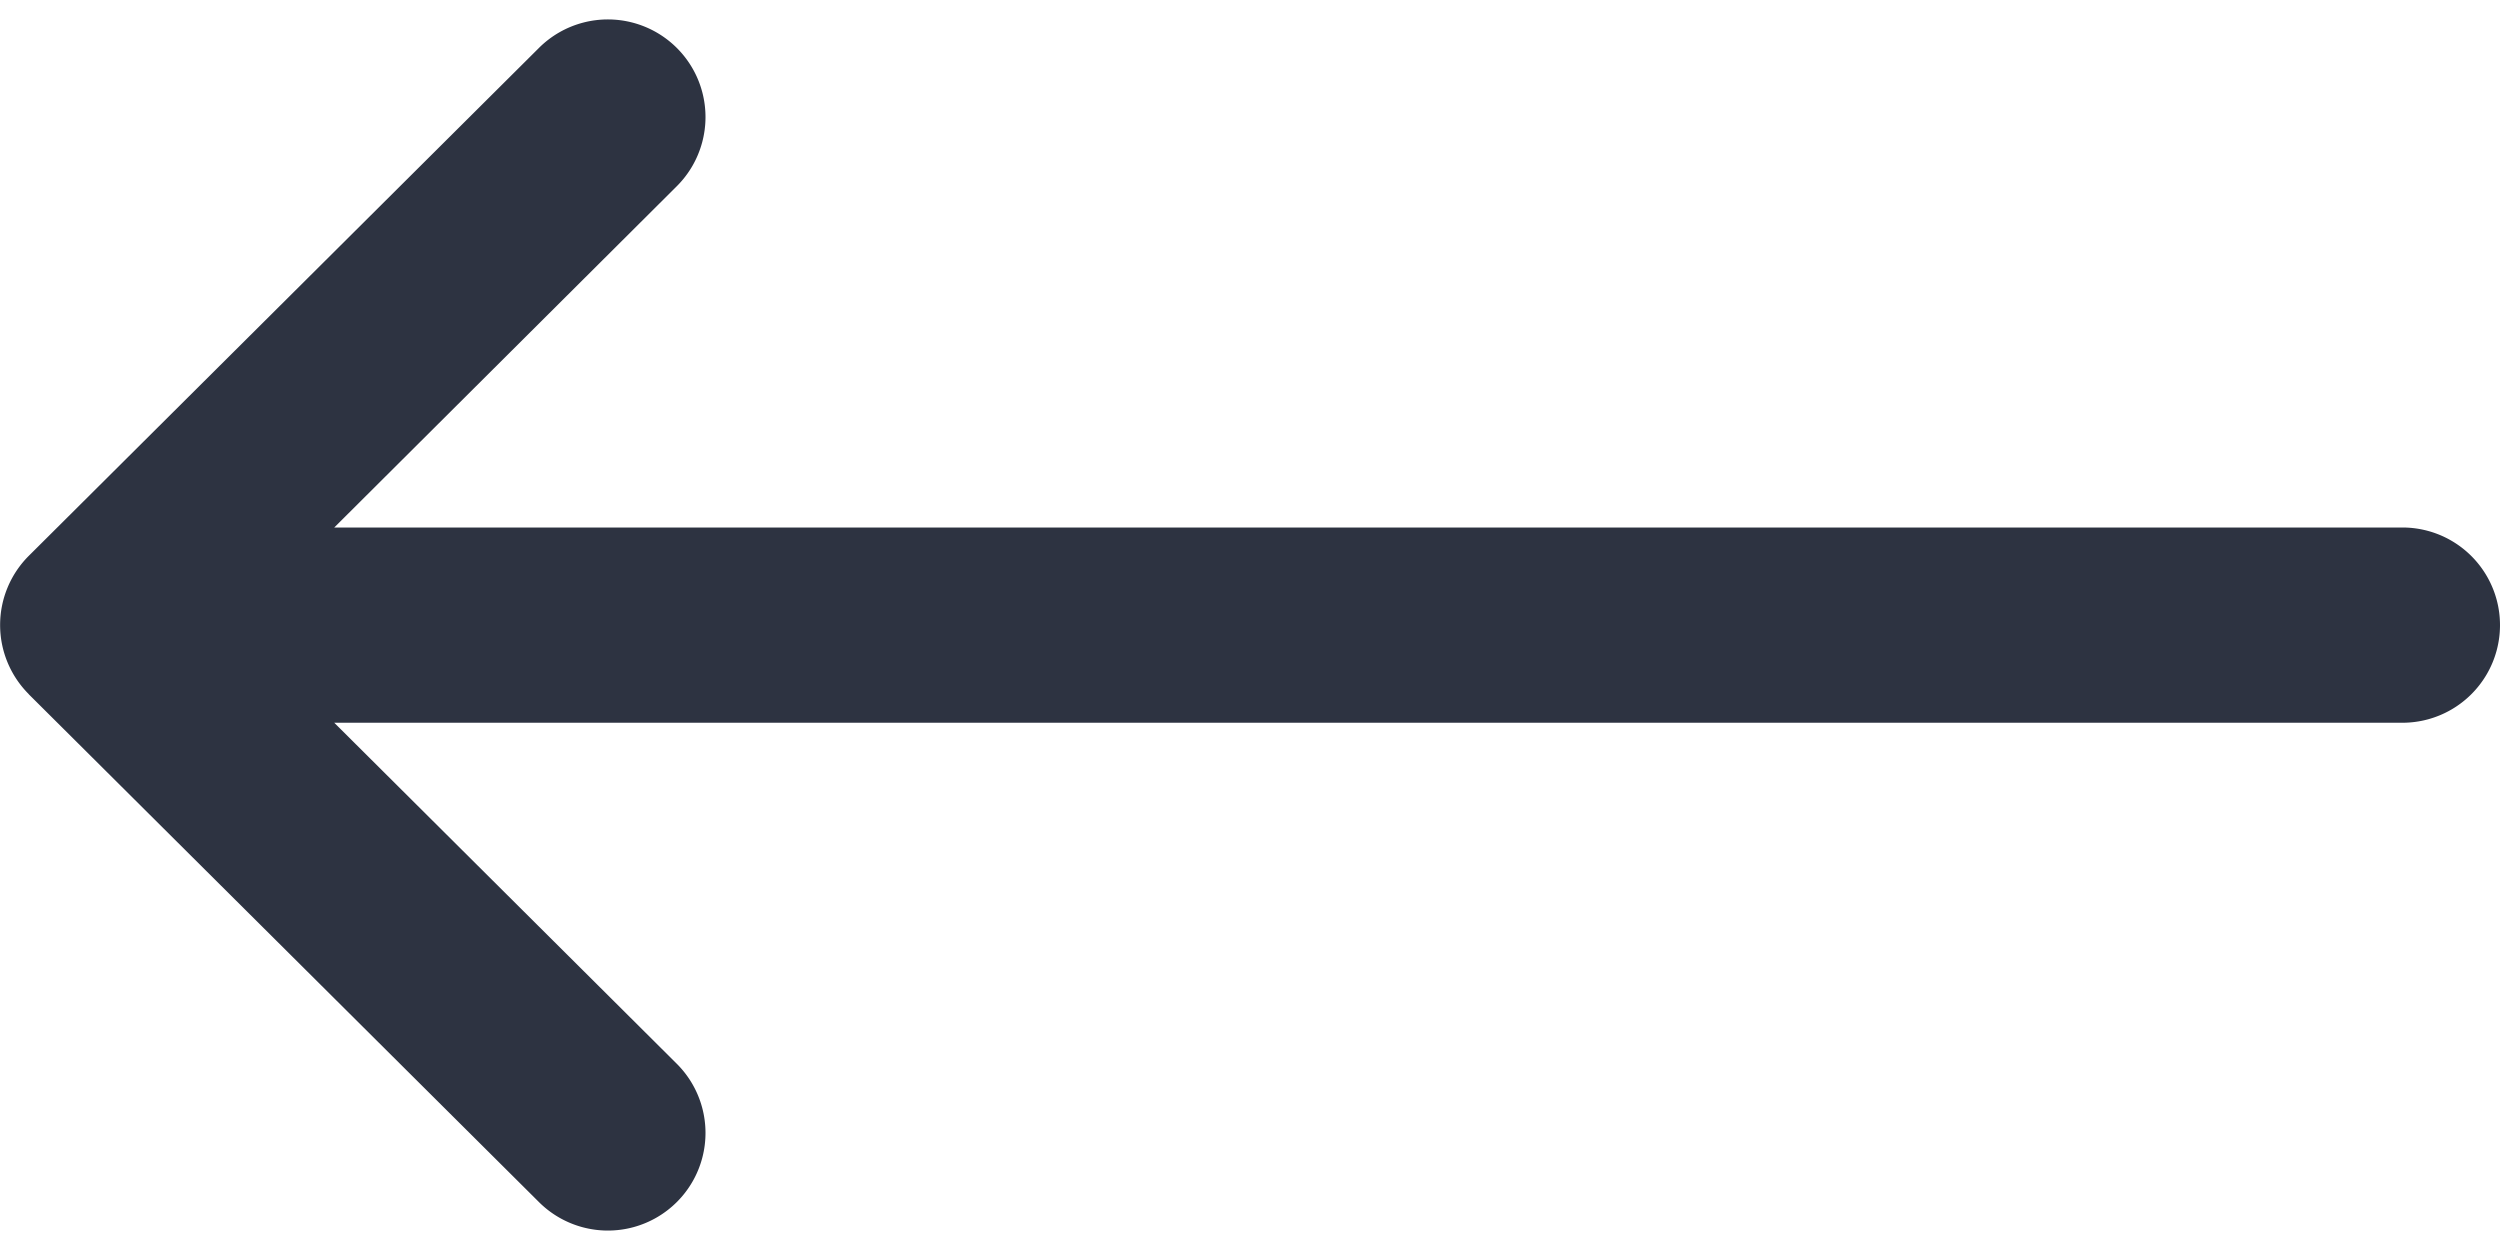 <svg width="20" height="10" fill="none" xmlns="http://www.w3.org/2000/svg"><path d="M.23 4.447L4.312.383A.781.781 0 015.414 1.49L2.674 4.22h16.545a.781.781 0 010 1.562H2.674l2.74 2.728a.781.781 0 11-1.102 1.107L.23 5.554v-.001a.782.782 0 010-1.106z" fill="#2D3341"/></svg>
